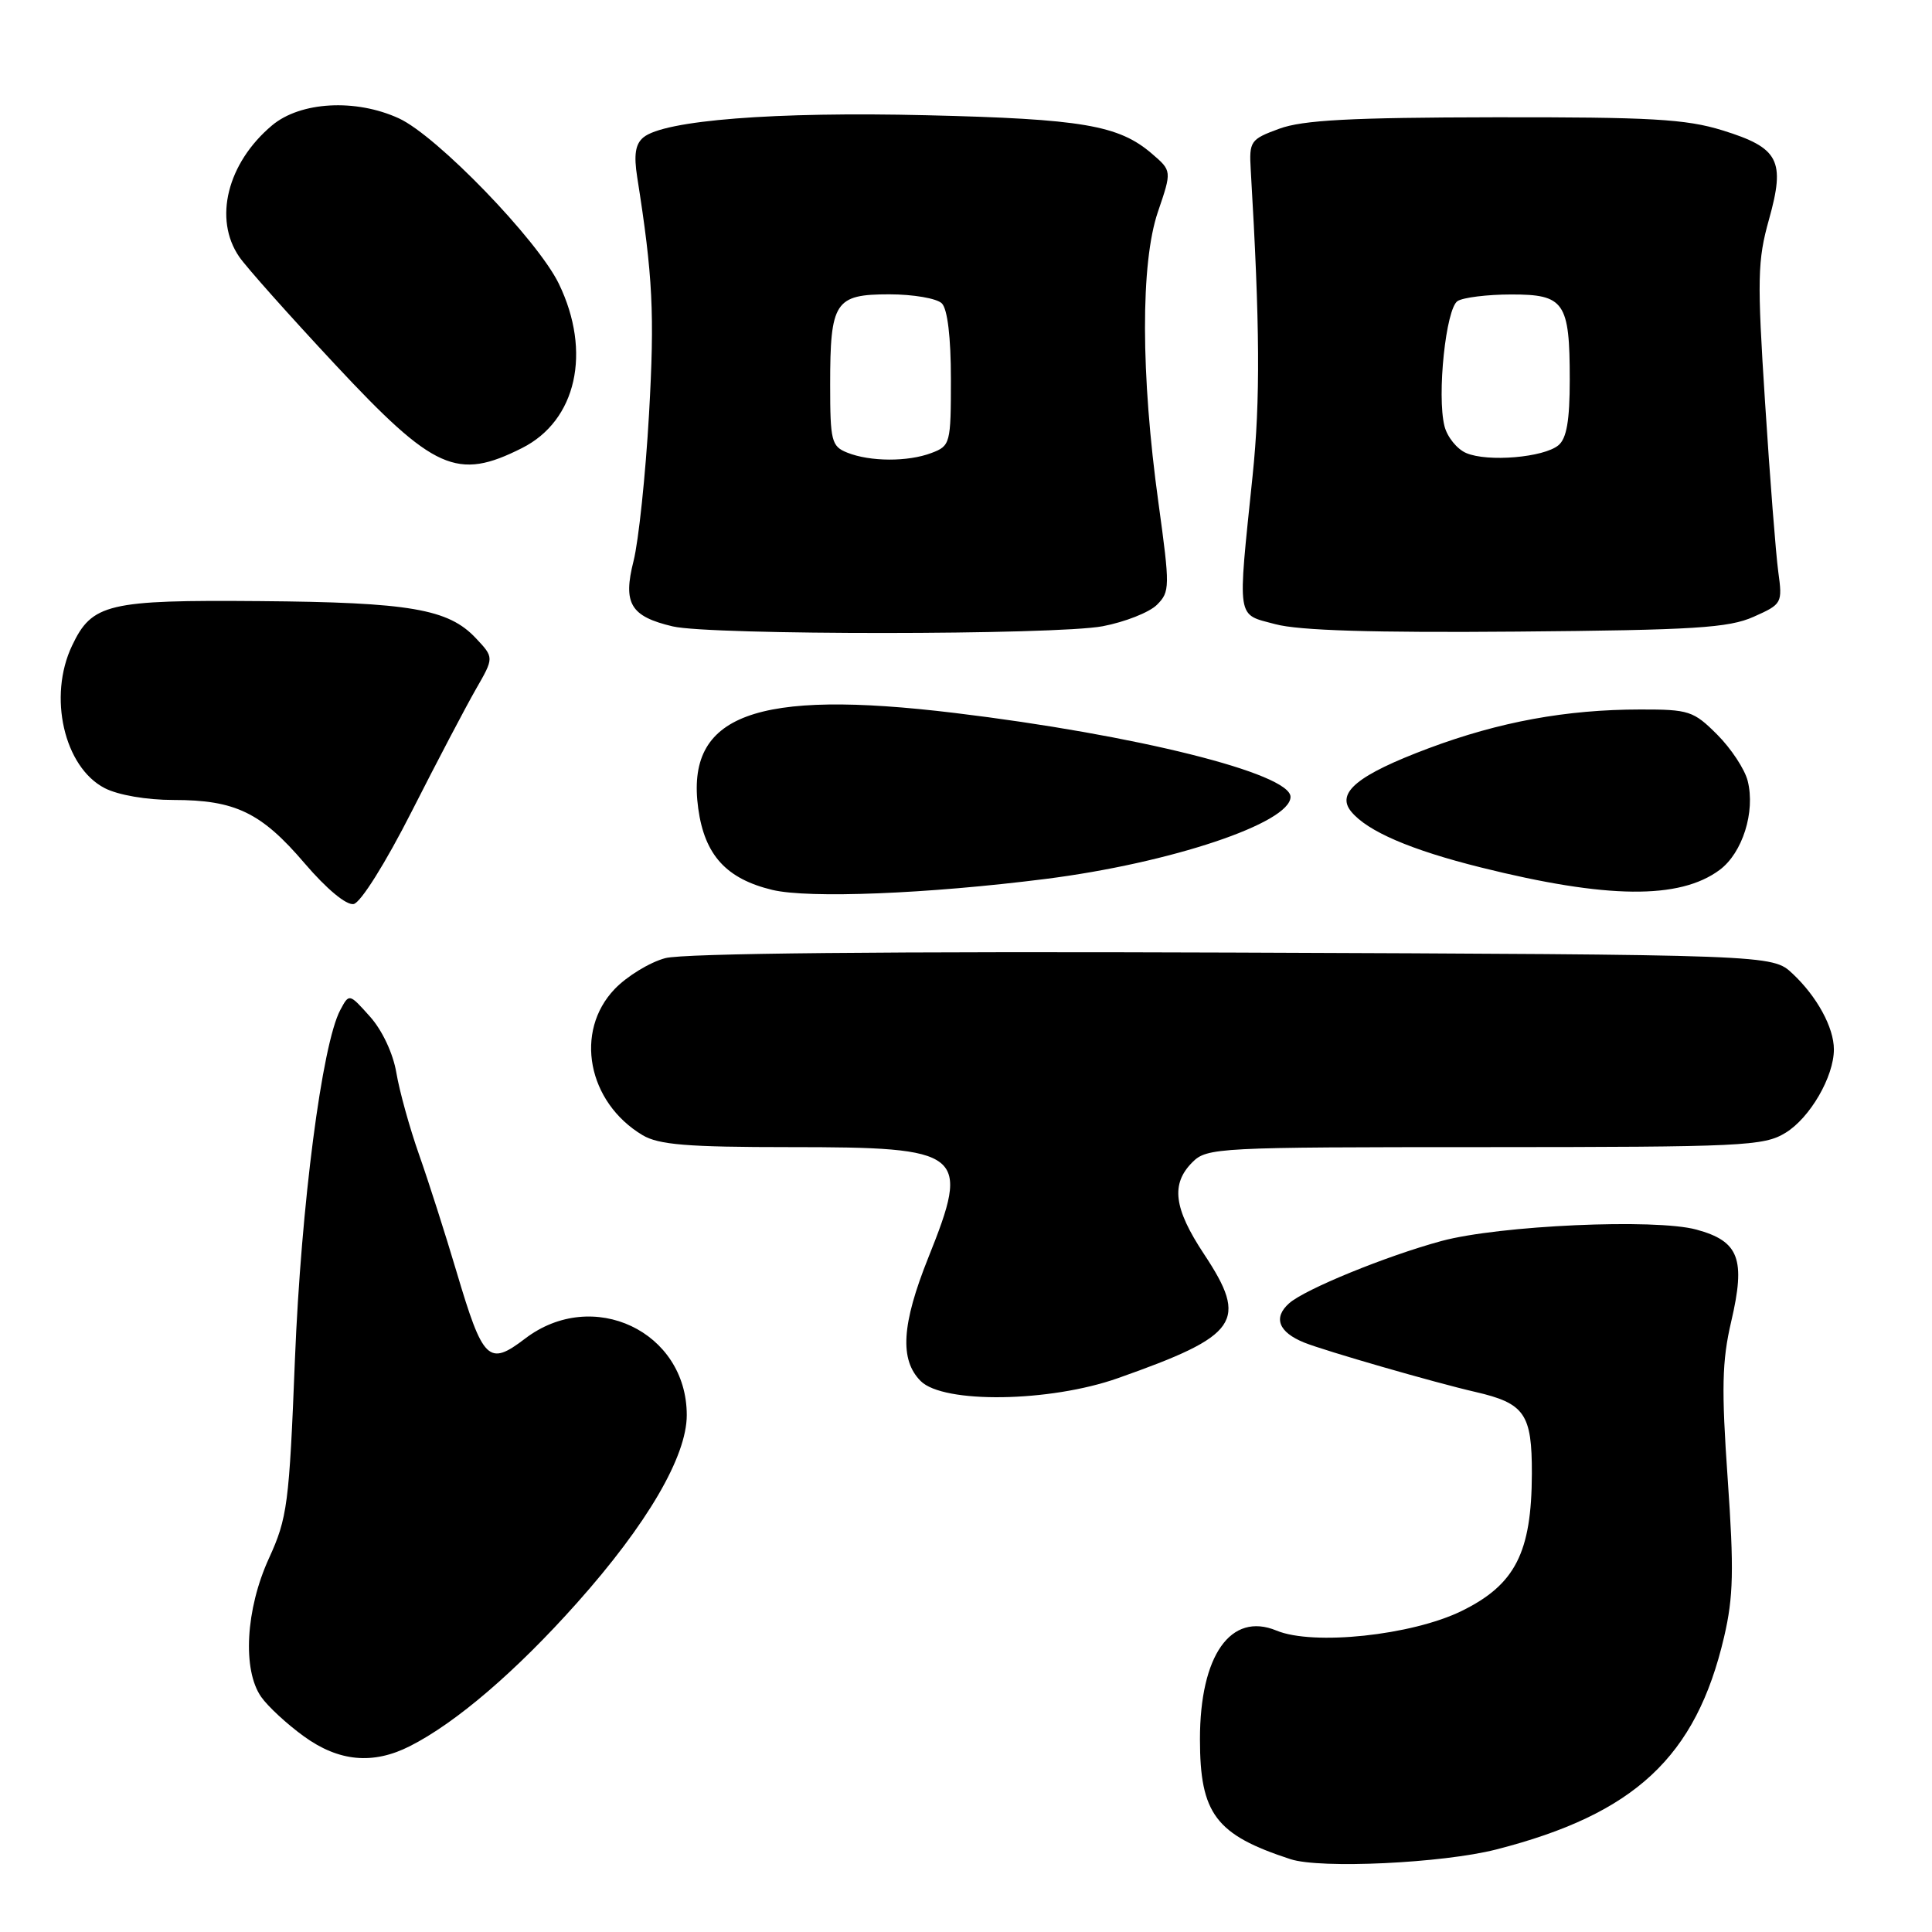 <?xml version="1.0" encoding="UTF-8" standalone="no"?>
<!DOCTYPE svg PUBLIC "-//W3C//DTD SVG 1.1//EN" "http://www.w3.org/Graphics/SVG/1.1/DTD/svg11.dtd" >
<svg xmlns="http://www.w3.org/2000/svg" xmlns:xlink="http://www.w3.org/1999/xlink" version="1.1" viewBox="0 0 256 256">
 <g >
 <path fill="currentColor"
d=" M 198.24 245.07 C 216.62 240.37 224.73 232.81 228.45 216.91 C 229.69 211.60 229.77 208.01 228.93 195.98 C 228.09 184.02 228.17 180.35 229.39 175.13 C 231.33 166.82 230.45 164.47 224.79 162.93 C 219.35 161.44 198.66 162.37 191.00 164.44 C 183.67 166.43 172.91 170.83 170.82 172.69 C 168.67 174.60 169.41 176.52 172.82 177.90 C 175.56 179.00 190.10 183.20 195.50 184.44 C 202.04 185.95 203.00 187.34 202.98 195.27 C 202.95 205.74 200.77 209.99 193.66 213.47 C 187.05 216.70 174.01 218.08 169.14 216.06 C 163.08 213.55 159.00 219.35 159.00 230.45 C 159.00 240.35 161.09 243.12 171.00 246.35 C 174.97 247.65 191.14 246.88 198.24 245.07 Z  M 54.30 231.38 C 60.40 228.30 68.39 221.45 76.45 212.40 C 85.75 201.97 91.00 192.99 91.00 187.51 C 91.00 176.42 78.55 170.53 69.58 177.37 C 64.74 181.06 64.01 180.35 60.49 168.50 C 59.02 163.55 56.79 156.57 55.53 153.00 C 54.27 149.43 52.92 144.54 52.52 142.15 C 52.09 139.59 50.65 136.52 49.03 134.71 C 46.27 131.62 46.27 131.62 45.09 133.83 C 42.67 138.35 39.90 159.73 39.08 180.13 C 38.32 199.35 38.08 201.14 35.63 206.50 C 32.55 213.23 32.10 221.27 34.61 224.85 C 35.49 226.11 38.03 228.46 40.26 230.07 C 44.89 233.43 49.42 233.85 54.30 231.38 Z  M 148.14 182.61 C 164.18 176.95 165.45 175.11 159.53 166.16 C 155.52 160.10 155.12 156.88 158.00 154.00 C 159.93 152.07 161.34 152.00 196.75 152.00 C 230.94 151.99 233.71 151.86 236.58 150.11 C 239.83 148.13 243.00 142.67 243.00 139.05 C 243.00 136.14 240.75 132.03 237.51 129.00 C 234.84 126.50 234.84 126.50 163.37 126.22 C 117.52 126.05 90.56 126.31 88.15 126.96 C 86.09 127.51 83.08 129.35 81.45 131.05 C 76.06 136.68 77.86 146.06 85.15 150.42 C 87.30 151.69 91.07 152.00 104.68 152.00 C 127.82 152.00 128.62 152.64 123.00 166.66 C 119.47 175.48 119.18 180.18 122.00 183.00 C 125.01 186.01 139.10 185.81 148.14 182.61 Z  M 54.57 107.49 C 57.92 100.89 61.74 93.62 63.06 91.32 C 65.47 87.13 65.47 87.13 63.05 84.56 C 59.42 80.69 54.31 79.81 34.44 79.65 C 14.28 79.48 12.19 79.98 9.55 85.55 C 6.34 92.29 8.49 101.65 13.87 104.43 C 15.65 105.35 19.42 106.00 22.98 106.00 C 31.18 106.00 34.62 107.66 40.37 114.40 C 43.28 117.80 45.89 119.97 46.86 119.79 C 47.79 119.61 51.09 114.35 54.57 107.49 Z  M 138.50 116.47 C 155.11 114.37 171.00 109.05 171.00 105.59 C 171.00 102.49 150.52 97.37 126.50 94.47 C 100.03 91.27 90.81 94.71 92.52 107.13 C 93.37 113.31 96.24 116.45 102.35 117.92 C 107.19 119.07 122.85 118.45 138.50 116.47 Z  M 227.86 115.27 C 230.89 113.02 232.61 107.57 231.58 103.48 C 231.20 101.94 229.38 99.18 227.54 97.34 C 224.40 94.20 223.79 94.00 217.35 94.01 C 207.51 94.02 198.69 95.64 189.30 99.15 C 179.89 102.68 176.98 105.06 179.05 107.55 C 181.20 110.16 186.95 112.63 196.22 114.94 C 212.93 119.11 222.55 119.21 227.86 115.27 Z  M 146.11 82.98 C 149.06 82.42 152.30 81.14 153.30 80.14 C 155.03 78.41 155.04 77.81 153.50 66.62 C 151.15 49.65 151.12 34.84 153.43 28.07 C 155.28 22.64 155.28 22.64 152.64 20.37 C 148.25 16.59 143.40 15.76 122.79 15.27 C 102.68 14.78 87.99 15.93 85.25 18.21 C 84.19 19.09 83.97 20.52 84.43 23.46 C 86.51 36.64 86.75 41.55 86.00 54.85 C 85.54 62.91 84.62 71.67 83.95 74.33 C 82.52 79.97 83.54 81.68 89.14 83.00 C 94.12 84.18 139.87 84.16 146.11 82.98 Z  M 232.36 81.73 C 236.13 80.05 236.20 79.93 235.63 75.76 C 235.31 73.42 234.52 63.31 233.88 53.31 C 232.82 36.97 232.88 34.49 234.40 29.08 C 236.59 21.25 235.73 19.59 228.23 17.27 C 223.39 15.77 218.70 15.51 198.00 15.54 C 178.98 15.57 172.61 15.91 169.50 17.06 C 165.68 18.46 165.51 18.71 165.73 22.51 C 166.95 43.17 167.01 53.03 165.98 63.00 C 163.97 82.49 163.79 81.31 169.00 82.71 C 172.12 83.55 181.94 83.85 201.00 83.69 C 224.51 83.49 229.06 83.20 232.36 81.73 Z  M 69.17 59.37 C 76.39 55.74 78.43 46.64 74.05 37.60 C 71.24 31.80 57.89 17.99 52.85 15.68 C 47.12 13.05 39.80 13.46 36.04 16.62 C 30.12 21.60 28.26 29.03 31.70 34.03 C 32.63 35.39 38.34 41.80 44.38 48.27 C 57.52 62.35 60.56 63.71 69.17 59.37 Z  M 112.25 59.97 C 110.18 59.14 110.00 58.43 110.00 50.97 C 110.00 39.97 110.63 39.00 117.84 39.00 C 121.01 39.00 124.14 39.54 124.80 40.20 C 125.55 40.95 126.00 44.69 126.00 50.22 C 126.00 58.78 125.92 59.08 123.43 60.02 C 120.31 61.21 115.28 61.19 112.25 59.97 Z  M 194.28 60.03 C 193.06 59.51 191.76 57.90 191.40 56.46 C 190.38 52.39 191.59 40.87 193.14 39.89 C 193.89 39.42 197.07 39.02 200.21 39.02 C 207.29 39.00 208.00 40.02 208.00 50.31 C 208.00 55.71 207.59 58.10 206.50 59.00 C 204.55 60.62 197.12 61.25 194.28 60.03 Z "/>
</g>
</svg>